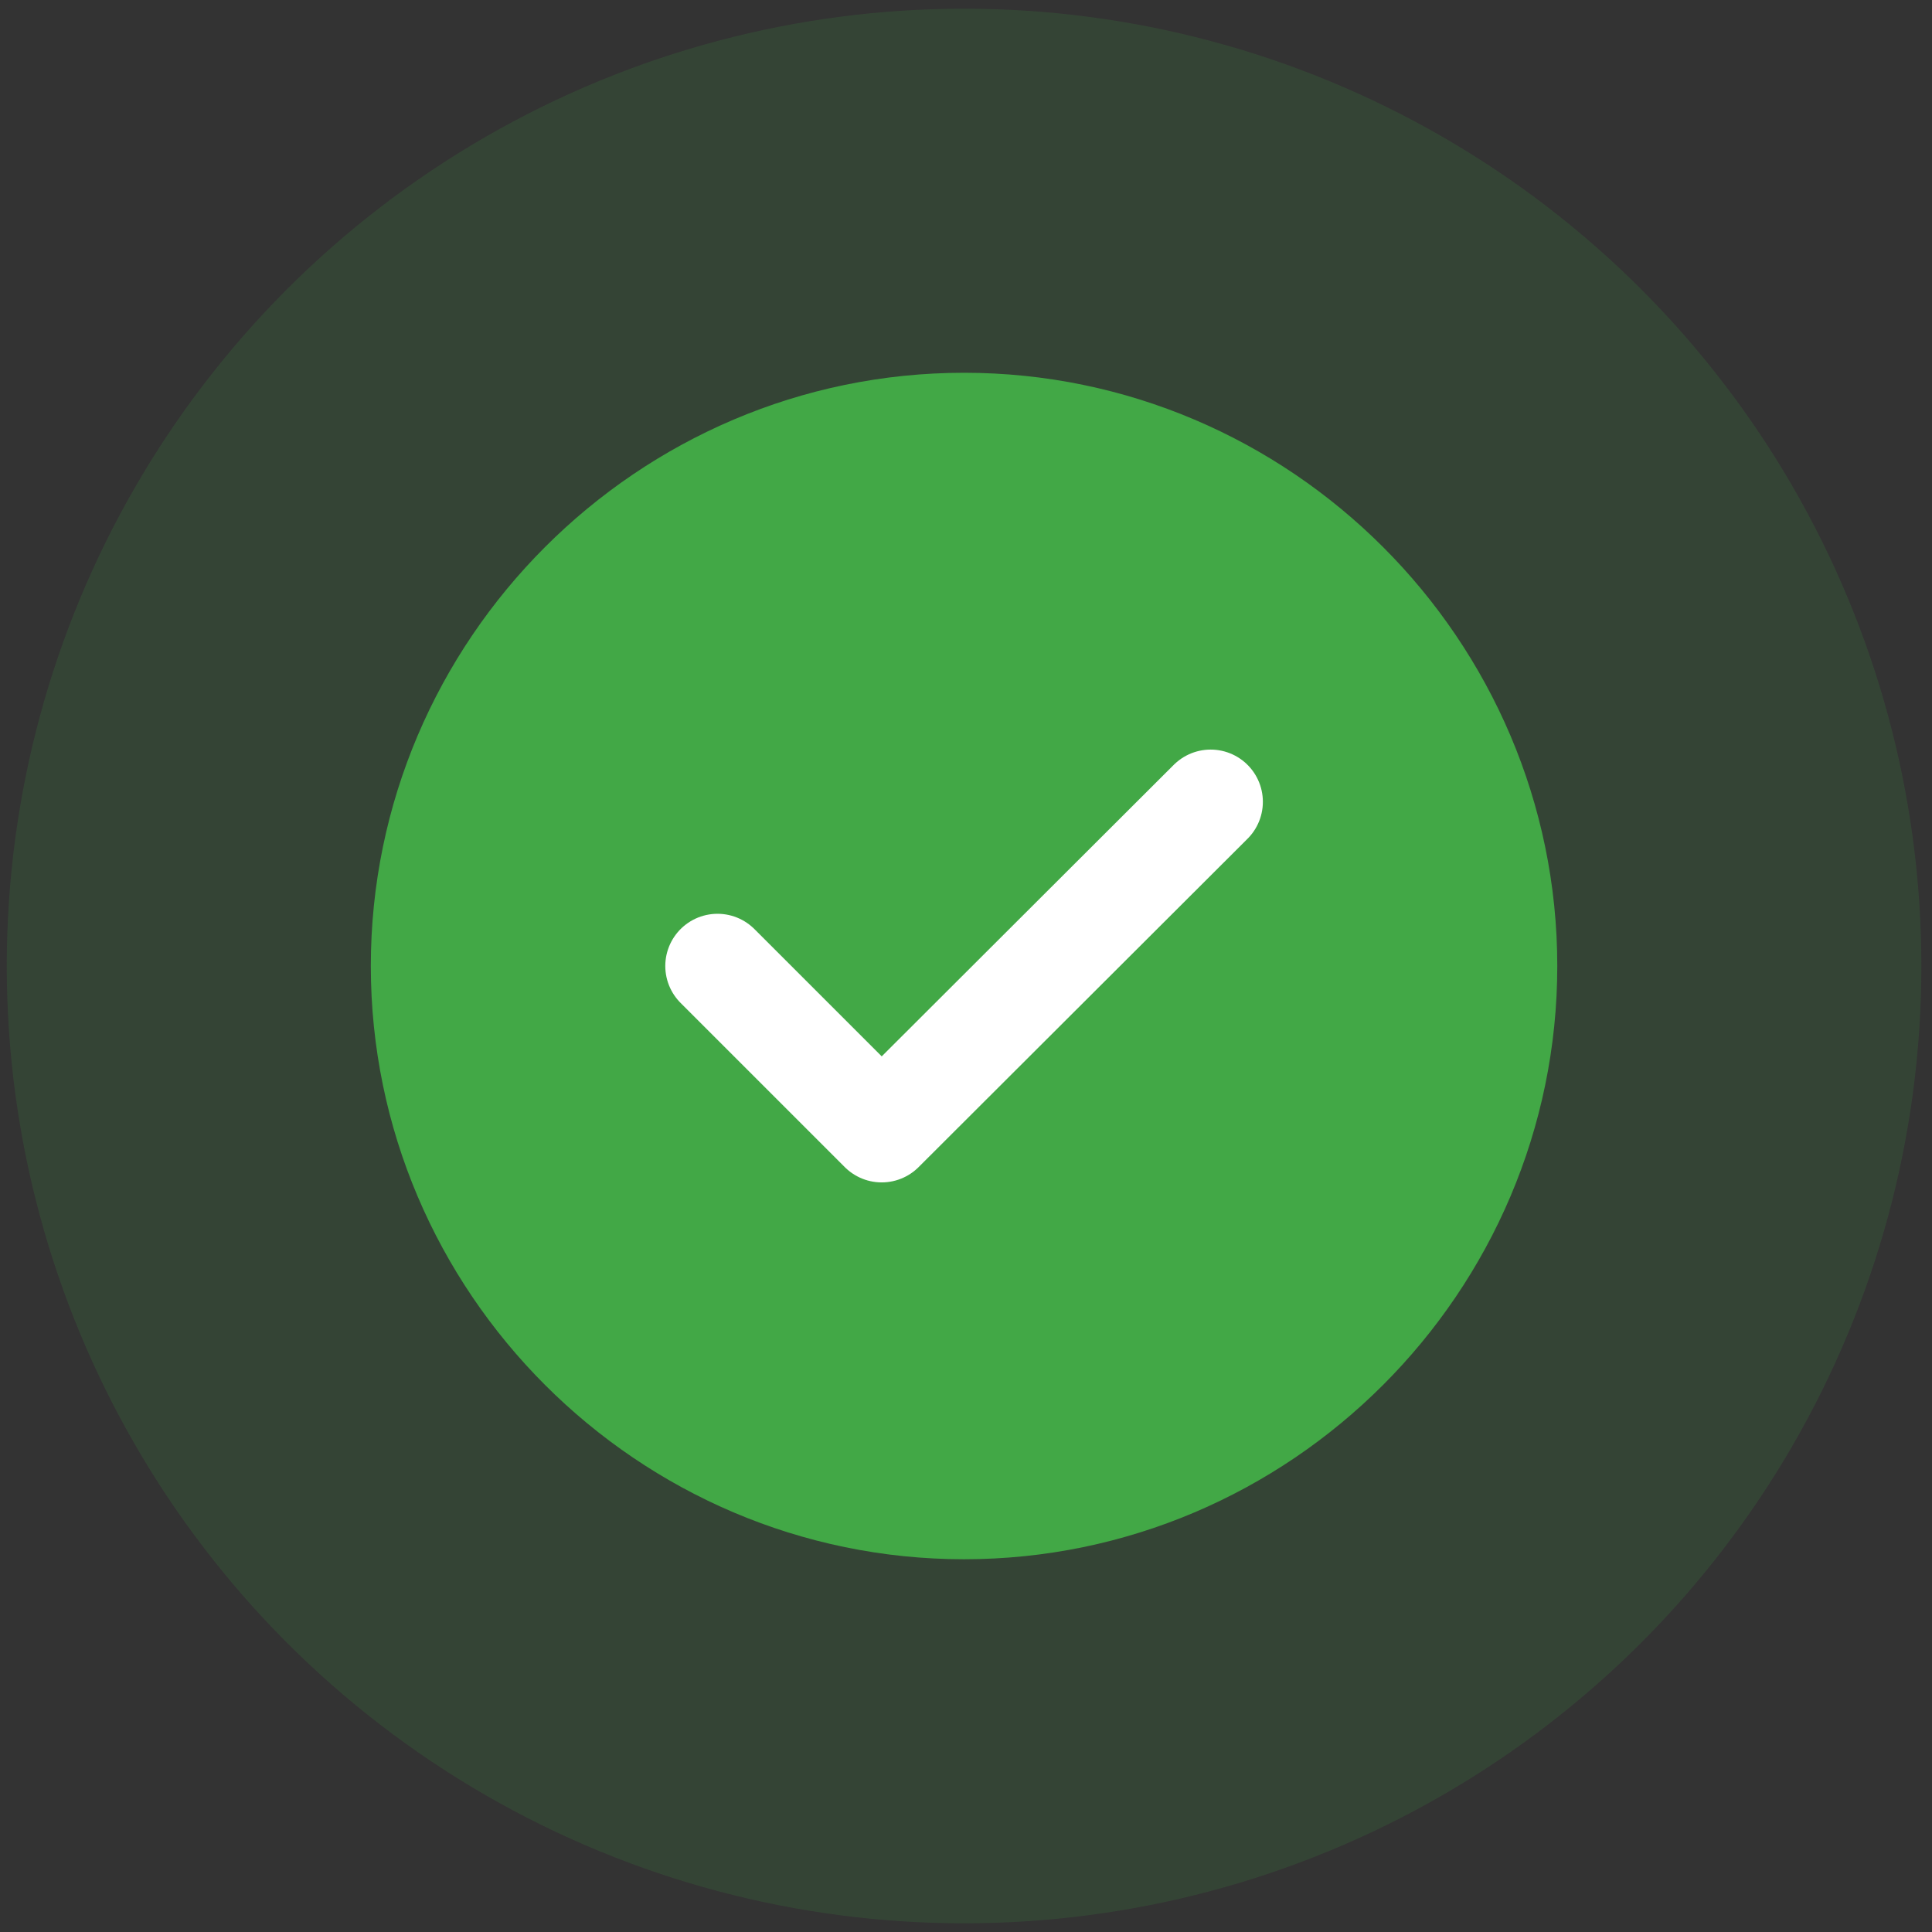 <svg width="111" height="111" viewBox="0 0 111 111" fill="none" xmlns="http://www.w3.org/2000/svg">
<rect x="0" y="0" width="111" height="111" fill="#333333" stroke="none"/>
<circle opacity="0.15" cx="55.389" cy="55.5" r="55" fill="#42A846"/>
<path d="M55.388 88.834C73.721 88.834 88.721 73.834 88.721 55.5C88.721 37.167 73.721 22.167 55.388 22.167C37.055 22.167 22.055 37.167 22.055 55.5C22.055 73.834 37.055 88.834 55.388 88.834Z" fill="#42A846" stroke="#42A846" stroke-width="1.5" stroke-linecap="round" stroke-linejoin="round"/>
<path d="M41.223 55.5L50.656 64.933L69.556 46.066" stroke="white" stroke-width="6" stroke-linecap="round" stroke-linejoin="round"/>
</svg>
